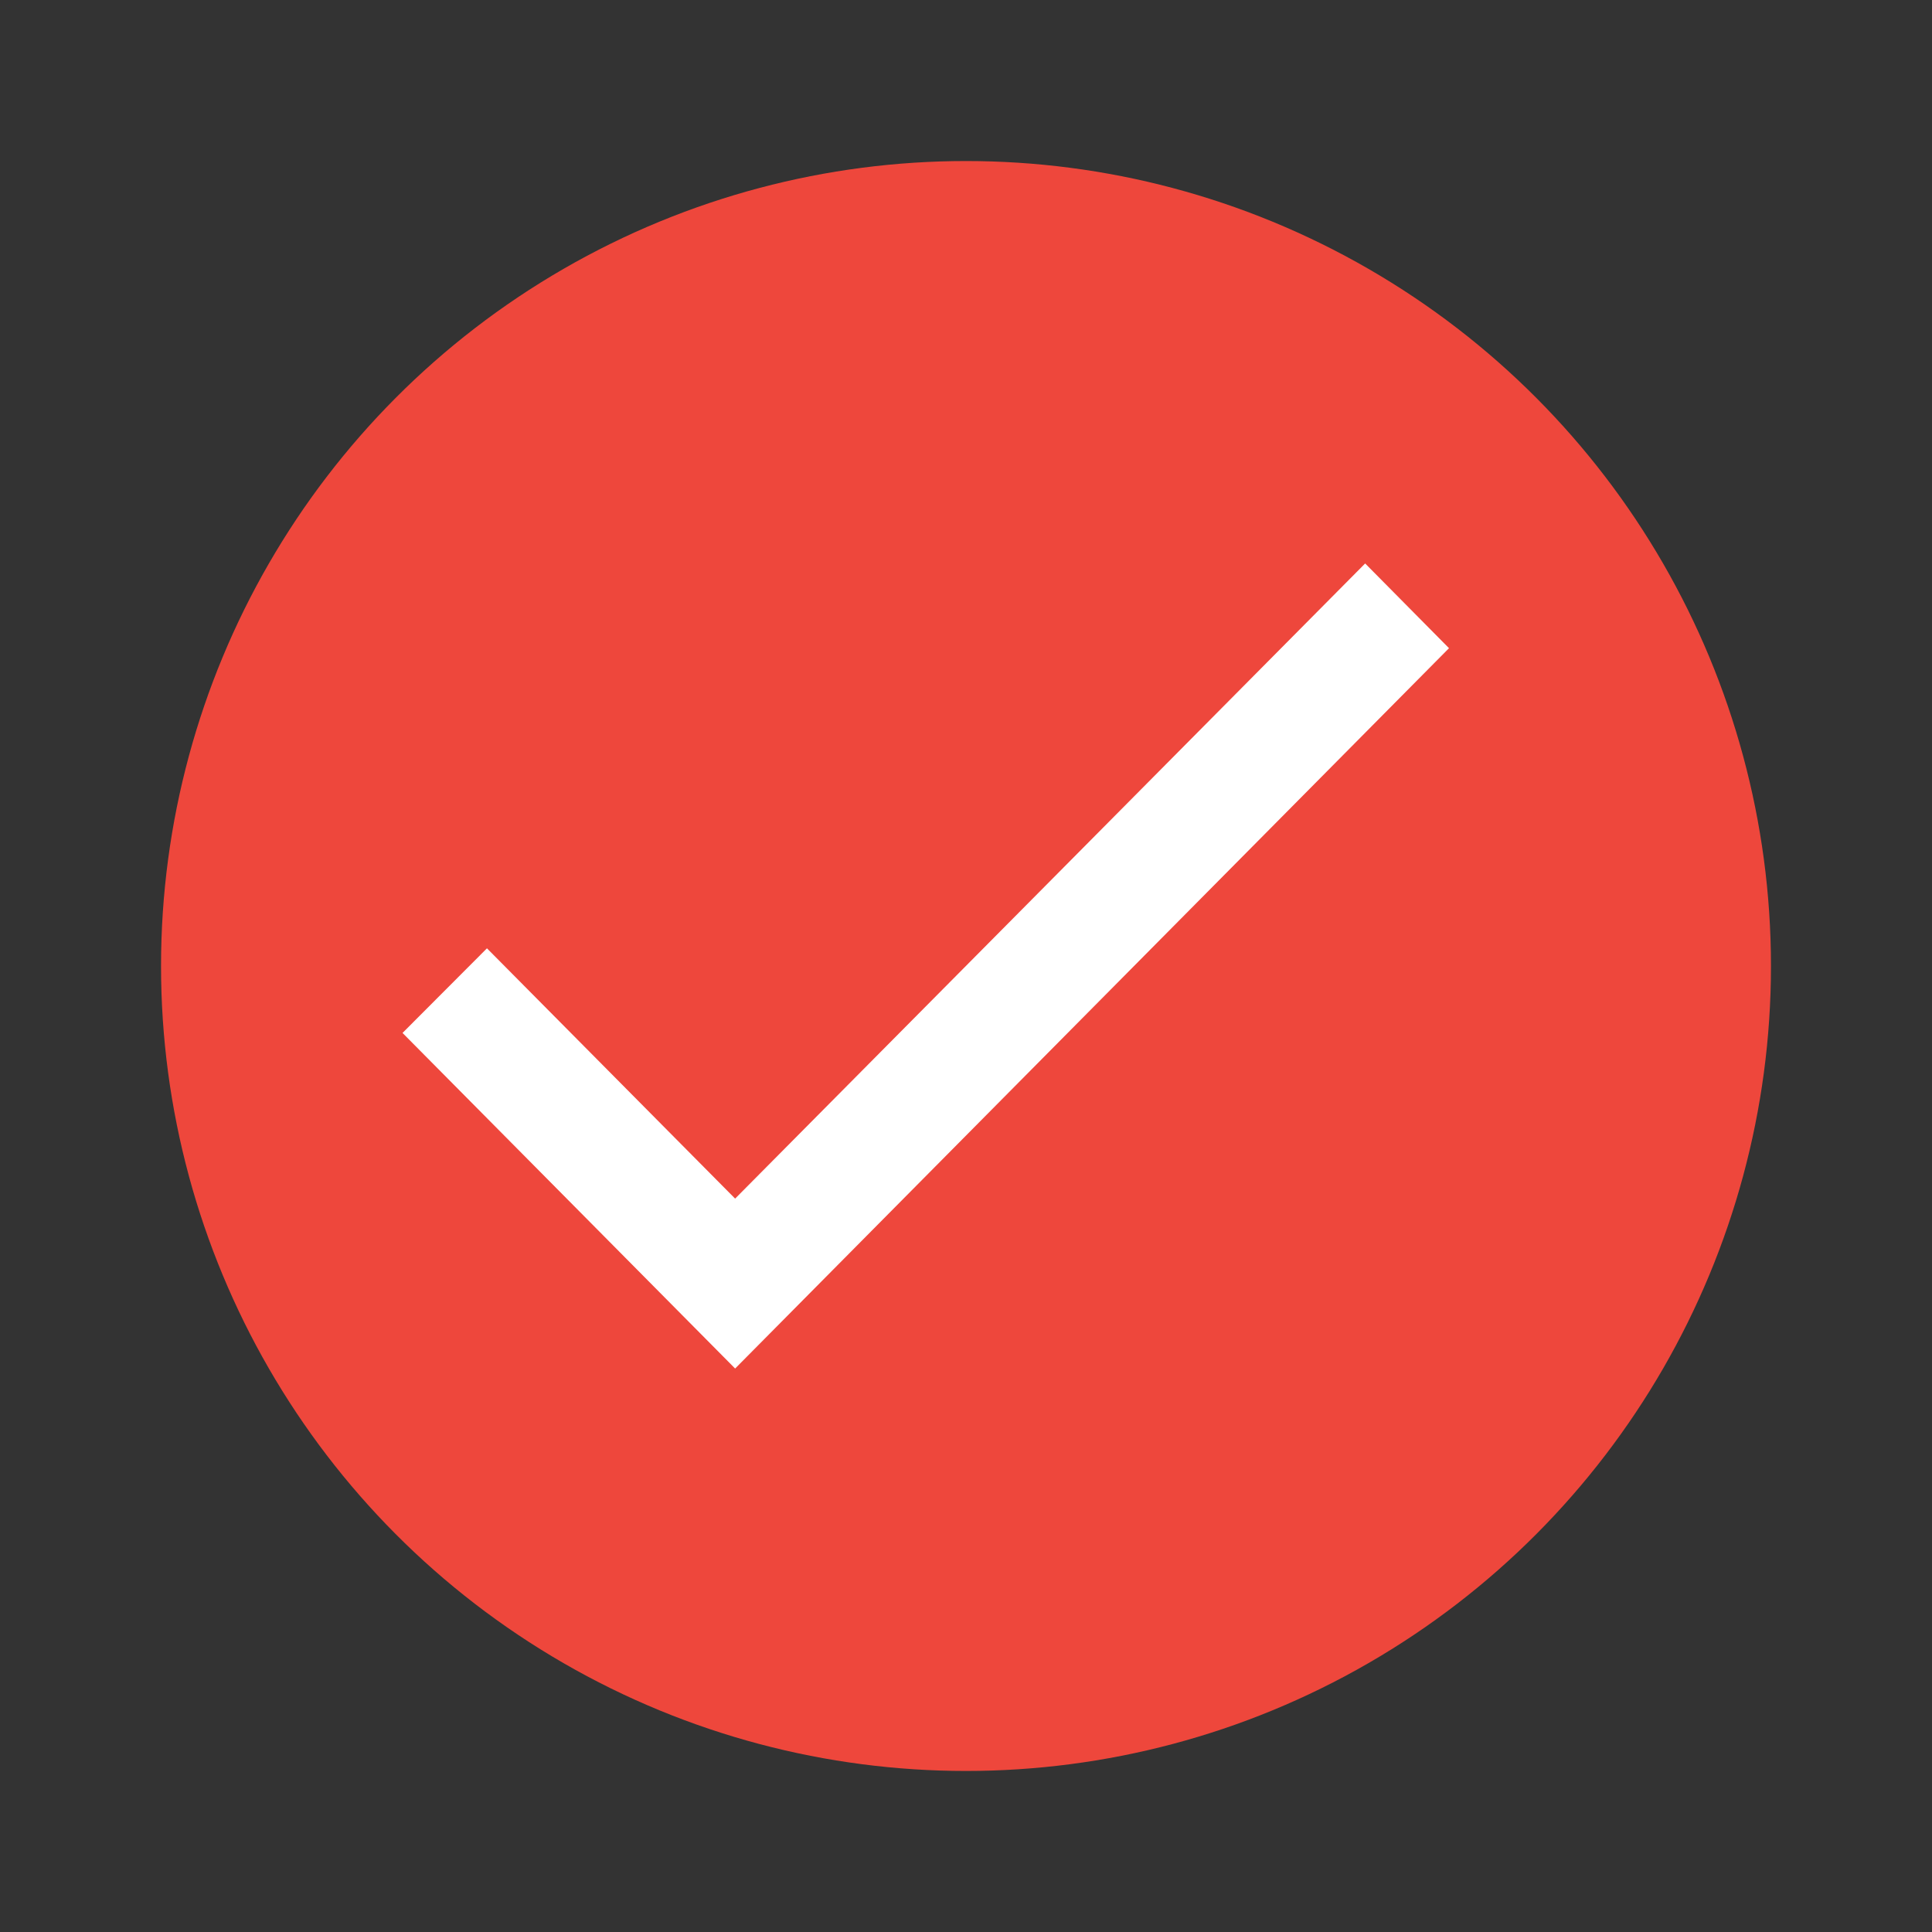 <svg width="20" height="20" viewBox="0 0 20 20" fill="none" xmlns="http://www.w3.org/2000/svg">
<rect x="0" y="0" width="20" height="20" fill="#333333" stroke="none"/>
<circle cx="10" cy="10" r="8.333" fill="#EE473C"/>
<path d="M7.61 12.408L5.041 9.817L4.167 10.693L7.61 14.167L15 6.71L14.132 5.833L7.61 12.408Z" fill="white"/>
</svg>
